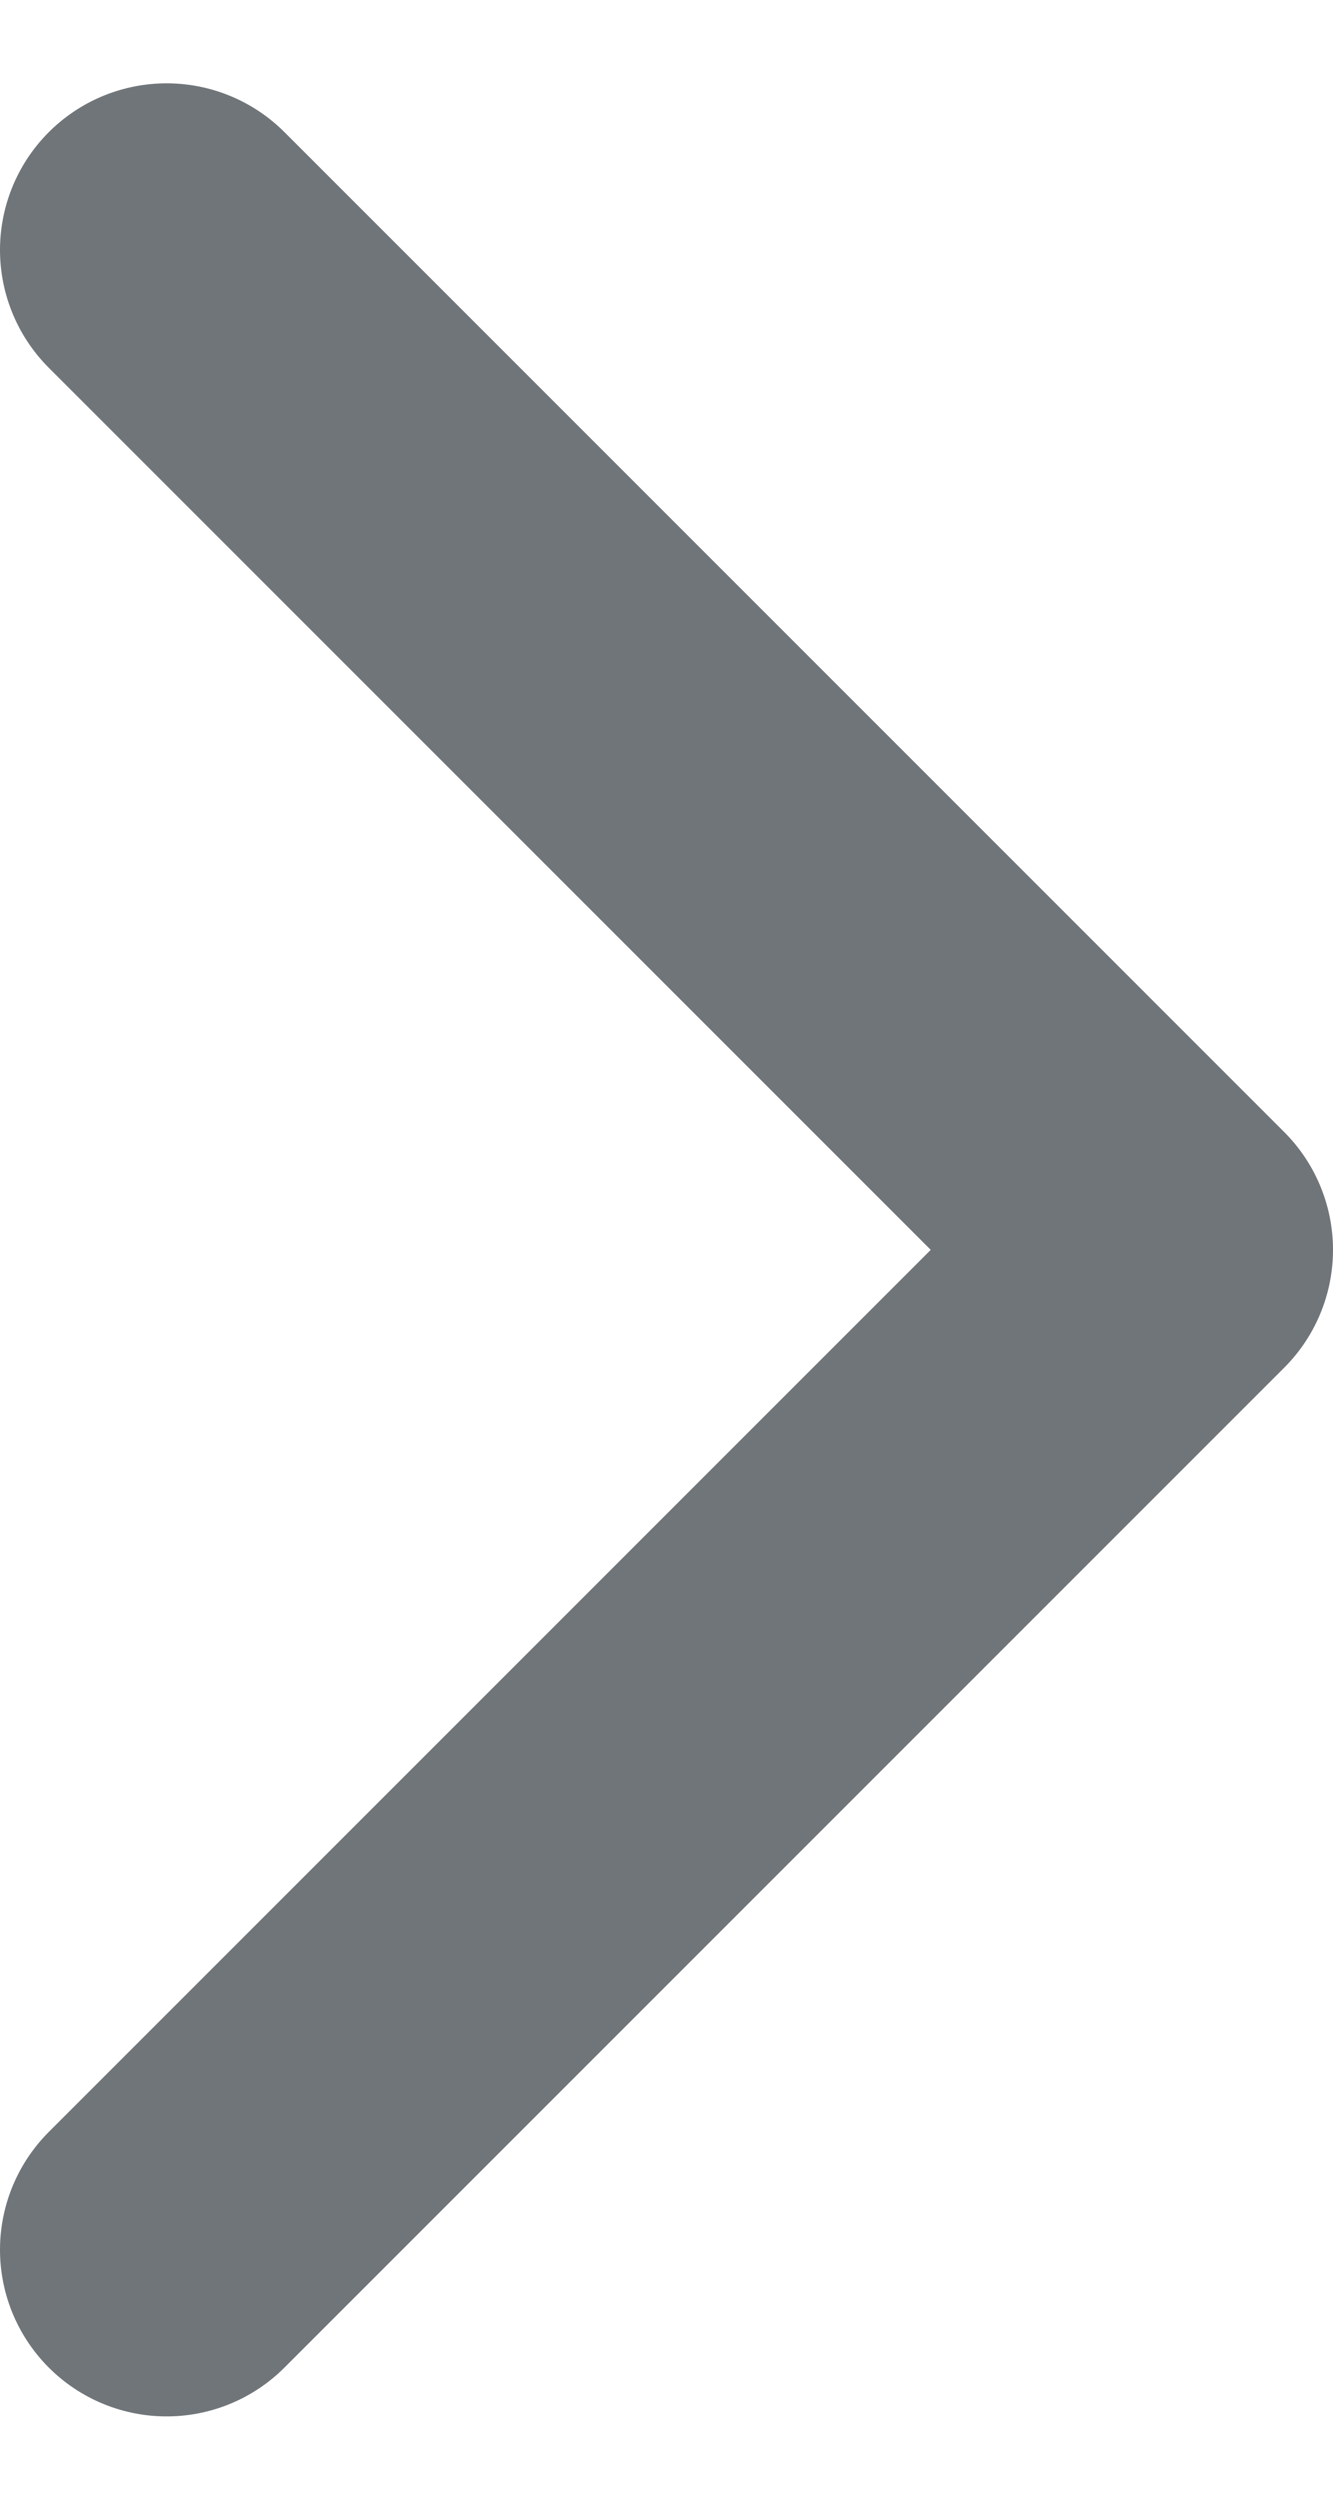 <svg width="8" height="15" viewBox="0 0 8 15" fill="none" xmlns="http://www.w3.org/2000/svg">
<path d="M1 13.5L7 7.5L1 1.5" stroke="#707579" stroke-width="2" stroke-linecap="round" stroke-linejoin="round"/>
</svg>
